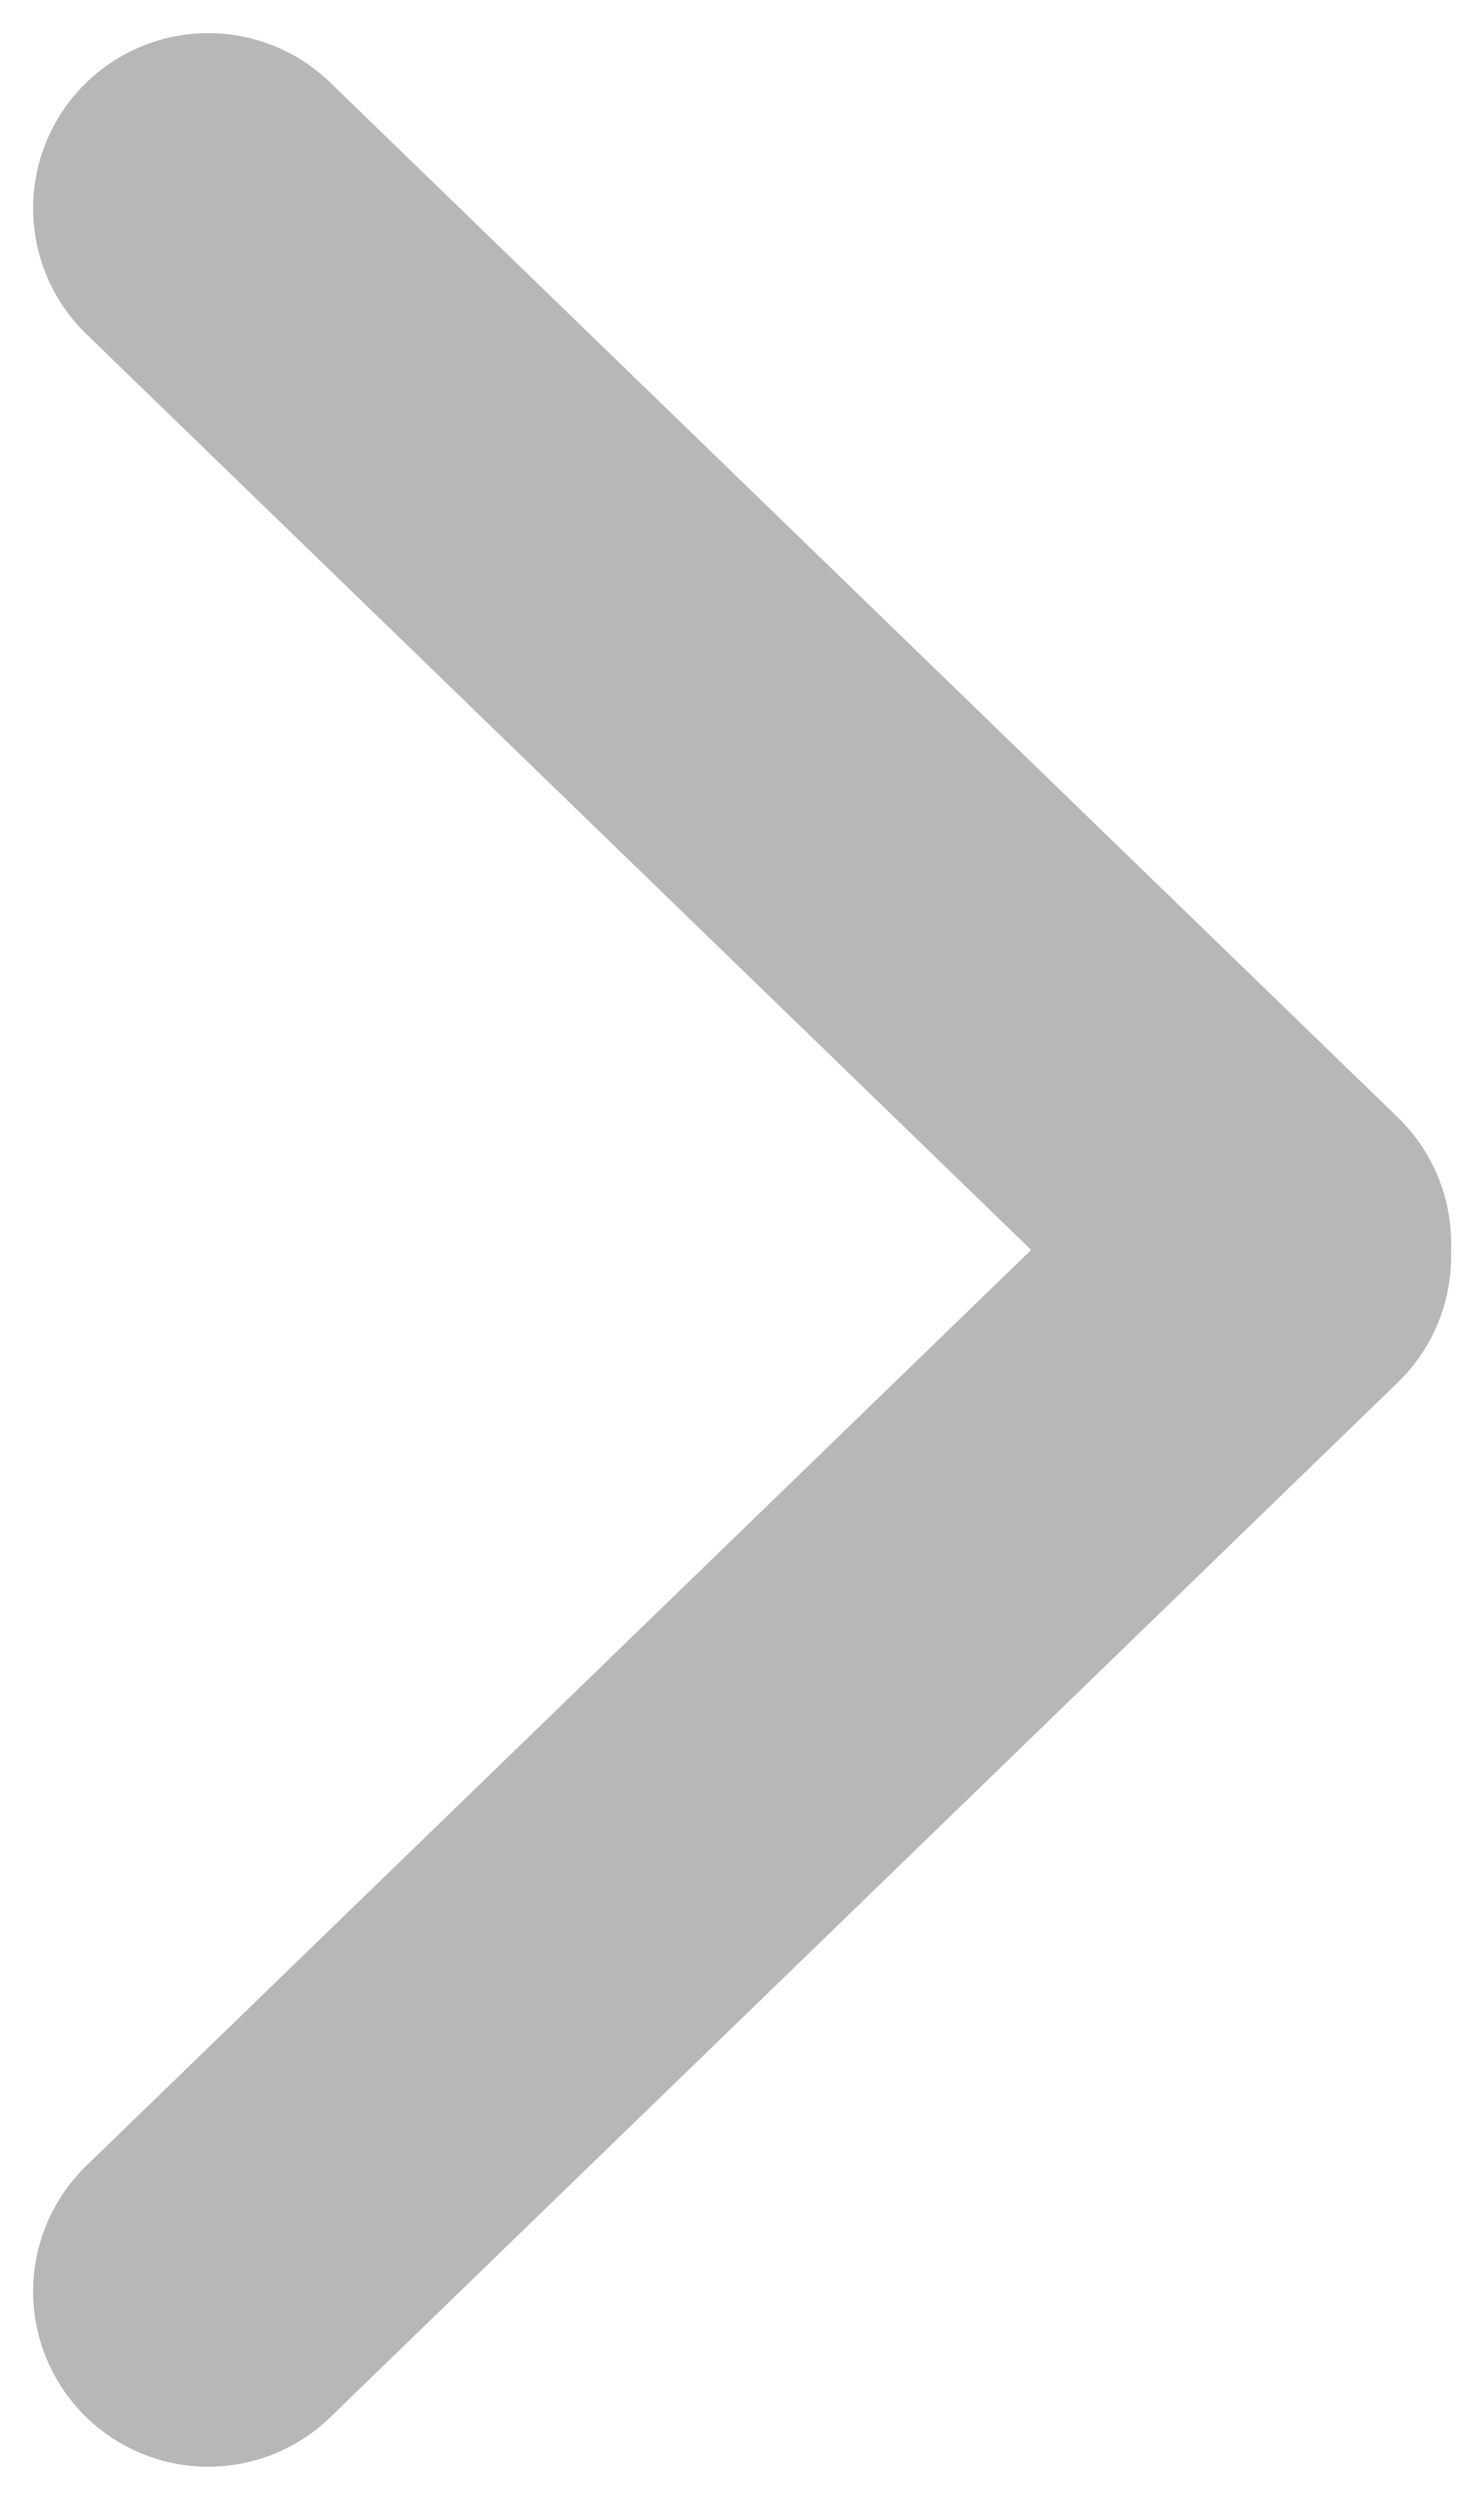 <svg width="7" height="12" viewBox="0 0 7 12" fill="none" xmlns="http://www.w3.org/2000/svg">
<path d="M1 1L6.126 5.968" stroke="#B7B7B7" stroke-width="1.682" stroke-linecap="round"/>
<path d="M1 11L6.126 6.032" stroke="#B7B7B7" stroke-width="1.682" stroke-linecap="round"/>
</svg>
